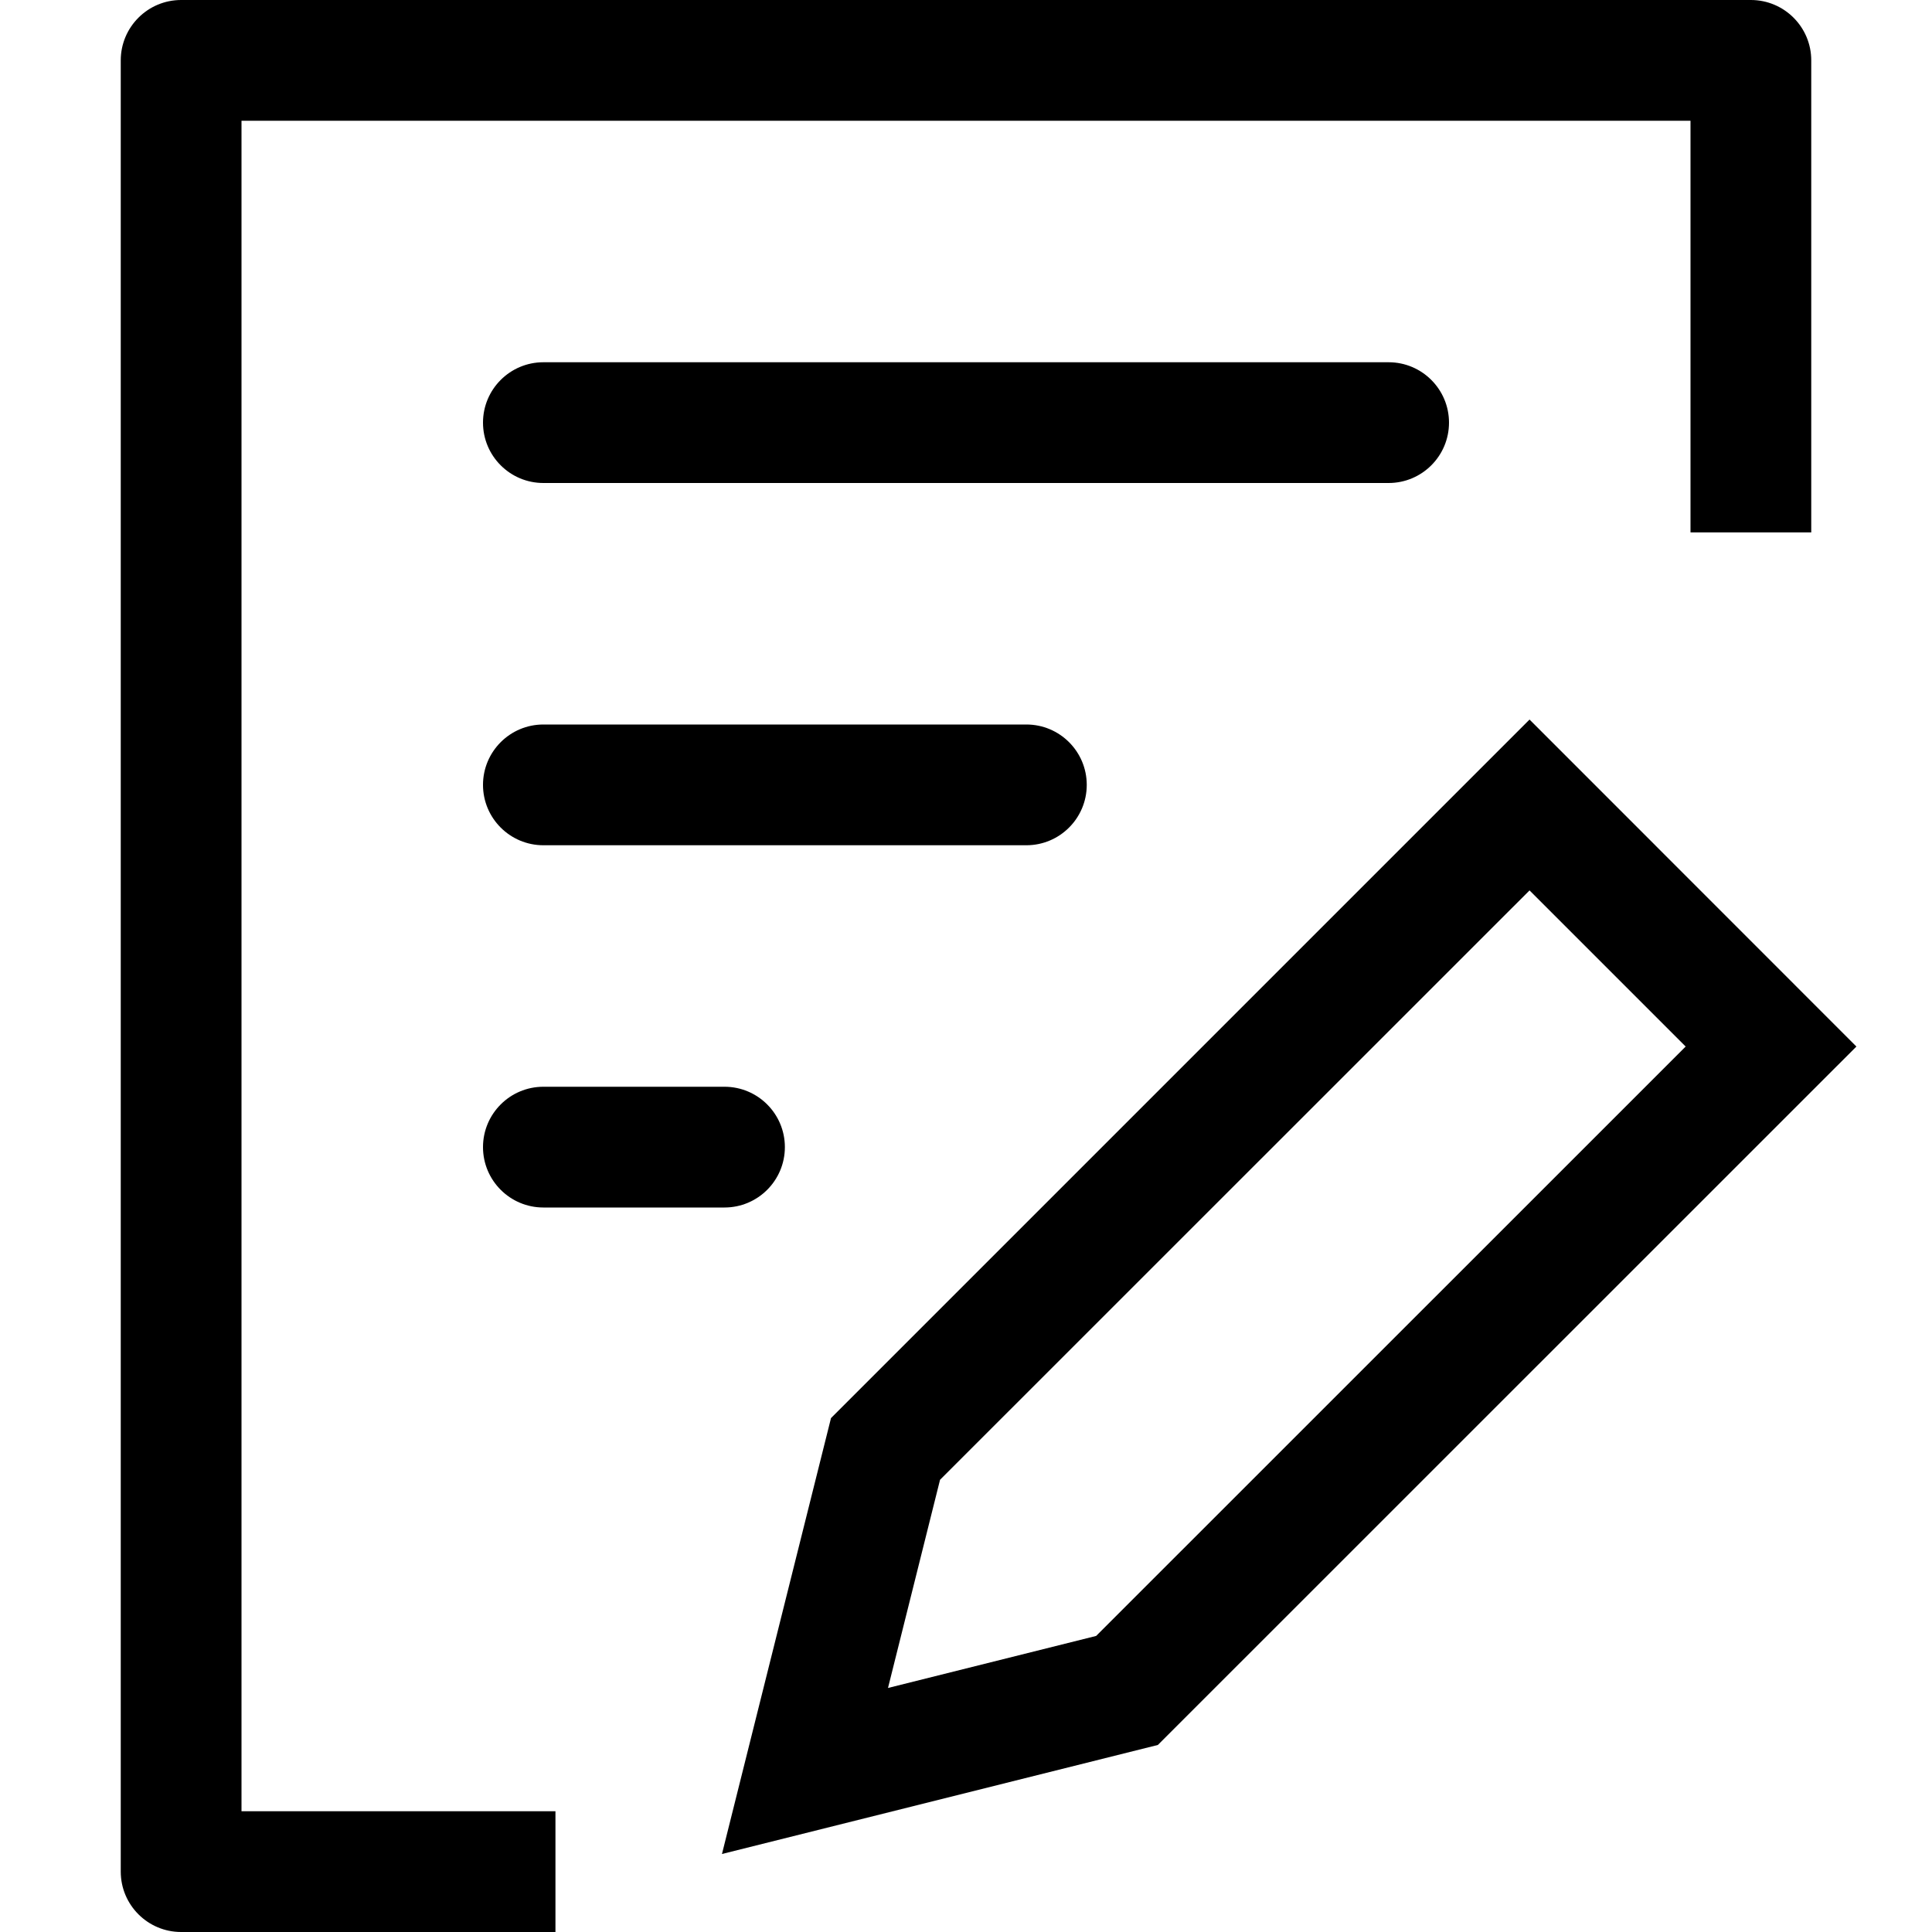<svg viewBox="0 0 16 16" xmlns="http://www.w3.org/2000/svg">
<path d="M4 3.5C4 3.224 4.224 3 4.5 3H11.5C11.776 3 12 3.224 12 3.5C12 3.776 11.776 4 11.5 4H4.5C4.224 4 4 3.776 4 3.5Z"/>
<path d="M4 6.5C4 6.224 4.224 6 4.5 6H8.5C8.776 6 9 6.224 9 6.5C9 6.776 8.776 7 8.5 7H4.5C4.224 7 4 6.776 4 6.5Z"/>
<path d="M4 9.5C4 9.224 4.224 9 4.5 9H6C6.276 9 6.5 9.224 6.5 9.5C6.5 9.776 6.276 10 6 10H4.5C4.224 10 4 9.776 4 9.5Z"/>
<path d="M1 0.5C1 0.224 1.224 0 1.5 0H14.5C14.776 0 15 0.224 15 0.5V4.409H14V1H2V15H4.6V16H1.5C1.224 16 1 15.776 1 15.5V0.5Z"/>
<path d="M12.667 5.959L15.374 8.667L9.589 14.451L5.979 15.354L6.882 11.744L12.667 5.959ZM7.785 12.255L7.354 13.979L9.078 13.548L13.96 8.667L12.667 7.374L7.785 12.255Z"/>
</svg>

